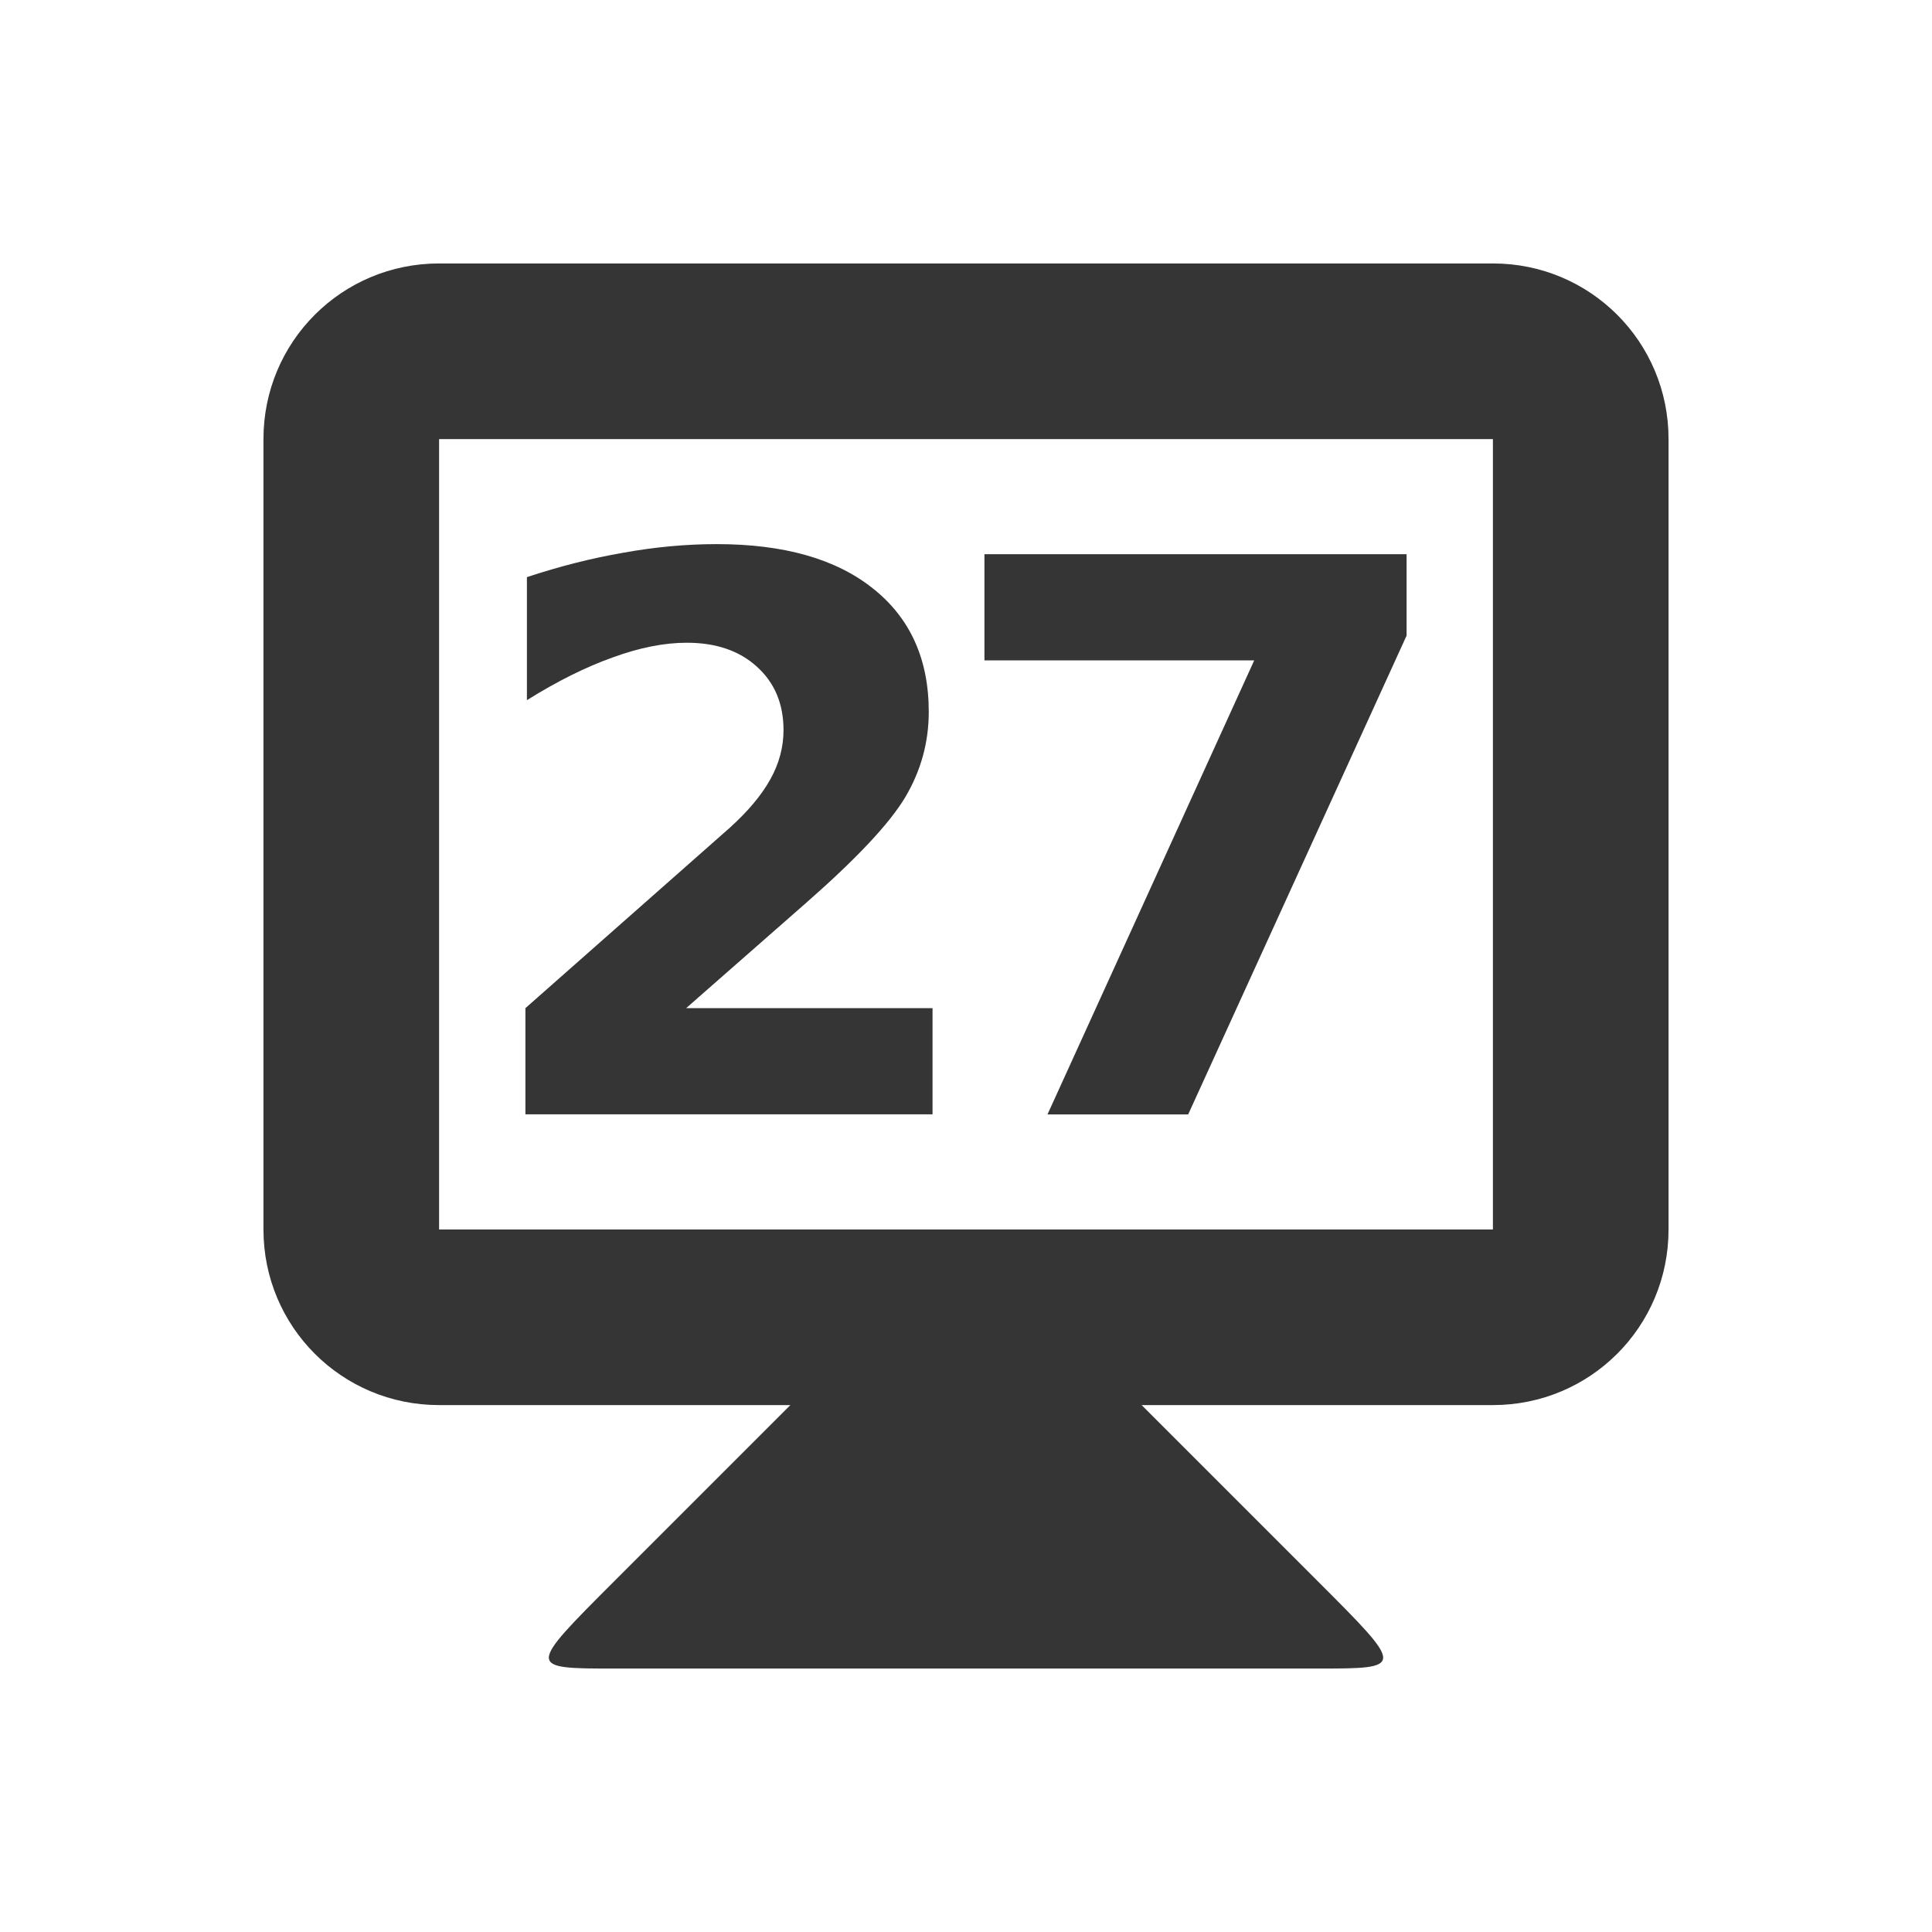 <?xml version="1.0" encoding="UTF-8" standalone="no"?>
<!-- Created with Inkscape (http://www.inkscape.org/) -->

<svg
   xmlns:dc="http://purl.org/dc/elements/1.1/"
   xmlns:cc="http://creativecommons.org/ns#"
   xmlns:rdf="http://www.w3.org/1999/02/22-rdf-syntax-ns#"
   xmlns:svg="http://www.w3.org/2000/svg"
   xmlns="http://www.w3.org/2000/svg"
   xmlns:sodipodi="http://sodipodi.sourceforge.net/DTD/sodipodi-0.dtd"
   xmlns:inkscape="http://www.inkscape.org/namespaces/inkscape"
   width="22"
   height="22"
   id="svg2"
   version="1.1"
   inkscape:version="0.91 r"
   sodipodi:docname="indicator-workspaces-27.svg"
   inkscape:export-filename="/media/Data/Main/Visuals/Icons/Numix/Desktop/repos/numix-wiki/Gjorgi/Numix-folders/48/New/folder-144.png"
   inkscape:export-xdpi="270"
   inkscape:export-ydpi="270">
  <defs
     id="defs4" />
  <sodipodi:namedview
     id="base"
     pagecolor="#ffffff"
     bordercolor="#666666"
     borderopacity="1.0"
     inkscape:pageopacity="0.0"
     inkscape:pageshadow="2"
     inkscape:zoom="23.257679"
     inkscape:cx="12.213754"
     inkscape:cy="15.989273"
     inkscape:document-units="px"
     inkscape:current-layer="layer1"
     showgrid="true"
     inkscape:window-width="1366"
     inkscape:window-height="747"
     inkscape:window-x="0"
     inkscape:window-y="21"
     inkscape:window-maximized="1"
     showguides="true"
     inkscape:guide-bbox="true">
    <inkscape:grid
       type="xygrid"
       id="grid2985"
       empspacing="5"
       visible="true"
       enabled="true"
       snapvisiblegridlinesonly="true" />
  </sodipodi:namedview>
  <g
     inkscape:label="Layer 1"
     inkscape:groupmode="layer"
     id="layer1"
     transform="translate(0,-1030.862)">
    <path
       style="fill:#353535;fill-opacity:1;stroke:none"
       d="m 9,1046.862 -2,2 c -1,1 -1,1 0,1 l 8,0 c 1,0 1,0 0,-1 l -2,-2 0,-1 -4,0 z"
       id="path3838"
       inkscape:connector-curvature="0"
       sodipodi:nodetypes="ccccccccc" />
    <path
       inkscape:connector-curvature="0"
       style="fill:#353535;fill-opacity:1;stroke:none"
       d="m 5,1033.862 c -1.108,0 -2,0.892 -2,2 l 0,9 c 0,1.108 0.892,2 2,2 l 12,0 c 1.108,0 2,-0.892 2,-2 l 0,-9 c 0,-1.108 -0.892,-2 -2,-2 l -12,0 z m 0,2 12,0 0,9 -12,0 0,-9 z"
       id="rect3831" />
    <g
       style="font-style:normal;font-variant:normal;font-weight:bold;font-stretch:normal;font-size:8.063px;line-height:125%;font-family:opensans;-inkscape-font-specification:'opensans Bold';letter-spacing:0px;word-spacing:0px;text-anchor:middle;fill:#353535;fill-opacity:1;stroke:none;stroke-width:1px;stroke-linecap:butt;stroke-linejoin:miter;stroke-opacity:1"
       id="text4141">
      <path
         d="m 7.812,1042.342 2.807,0 0,1.209 -4.636,0 0,-1.209 2.328,-2.055 q 0.312,-0.282 0.461,-0.551 0.15,-0.269 0.15,-0.56 0,-0.449 -0.303,-0.722 -0.299,-0.273 -0.799,-0.273 -0.385,0 -0.842,0.167 -0.457,0.162 -0.978,0.487 l 0,-1.401 q 0.555,-0.184 1.098,-0.278 0.543,-0.098 1.064,-0.098 1.145,0 1.777,0.504 0.637,0.504 0.637,1.406 0,0.521 -0.269,0.974 -0.269,0.449 -1.132,1.205 l -1.363,1.196 z"
         style="font-style:normal;font-variant:normal;font-weight:bold;font-stretch:normal;font-size:8.75px;font-family:opensans;-inkscape-font-specification:'opensans Bold';letter-spacing:-0.75"
         id="path4139"
         inkscape:connector-curvature="0" />
      <path
         d="m 11.21,1037.173 4.807,0 0,0.927 -2.487,5.452 -1.602,0 2.354,-5.17 -3.072,0 0,-1.209 z"
         style="font-style:normal;font-variant:normal;font-weight:bold;font-stretch:normal;font-size:8.75px;font-family:opensans;-inkscape-font-specification:'opensans Bold';letter-spacing:-0.75"
         id="path4141"
         inkscape:connector-curvature="0" />
    </g>
  </g>
</svg>
